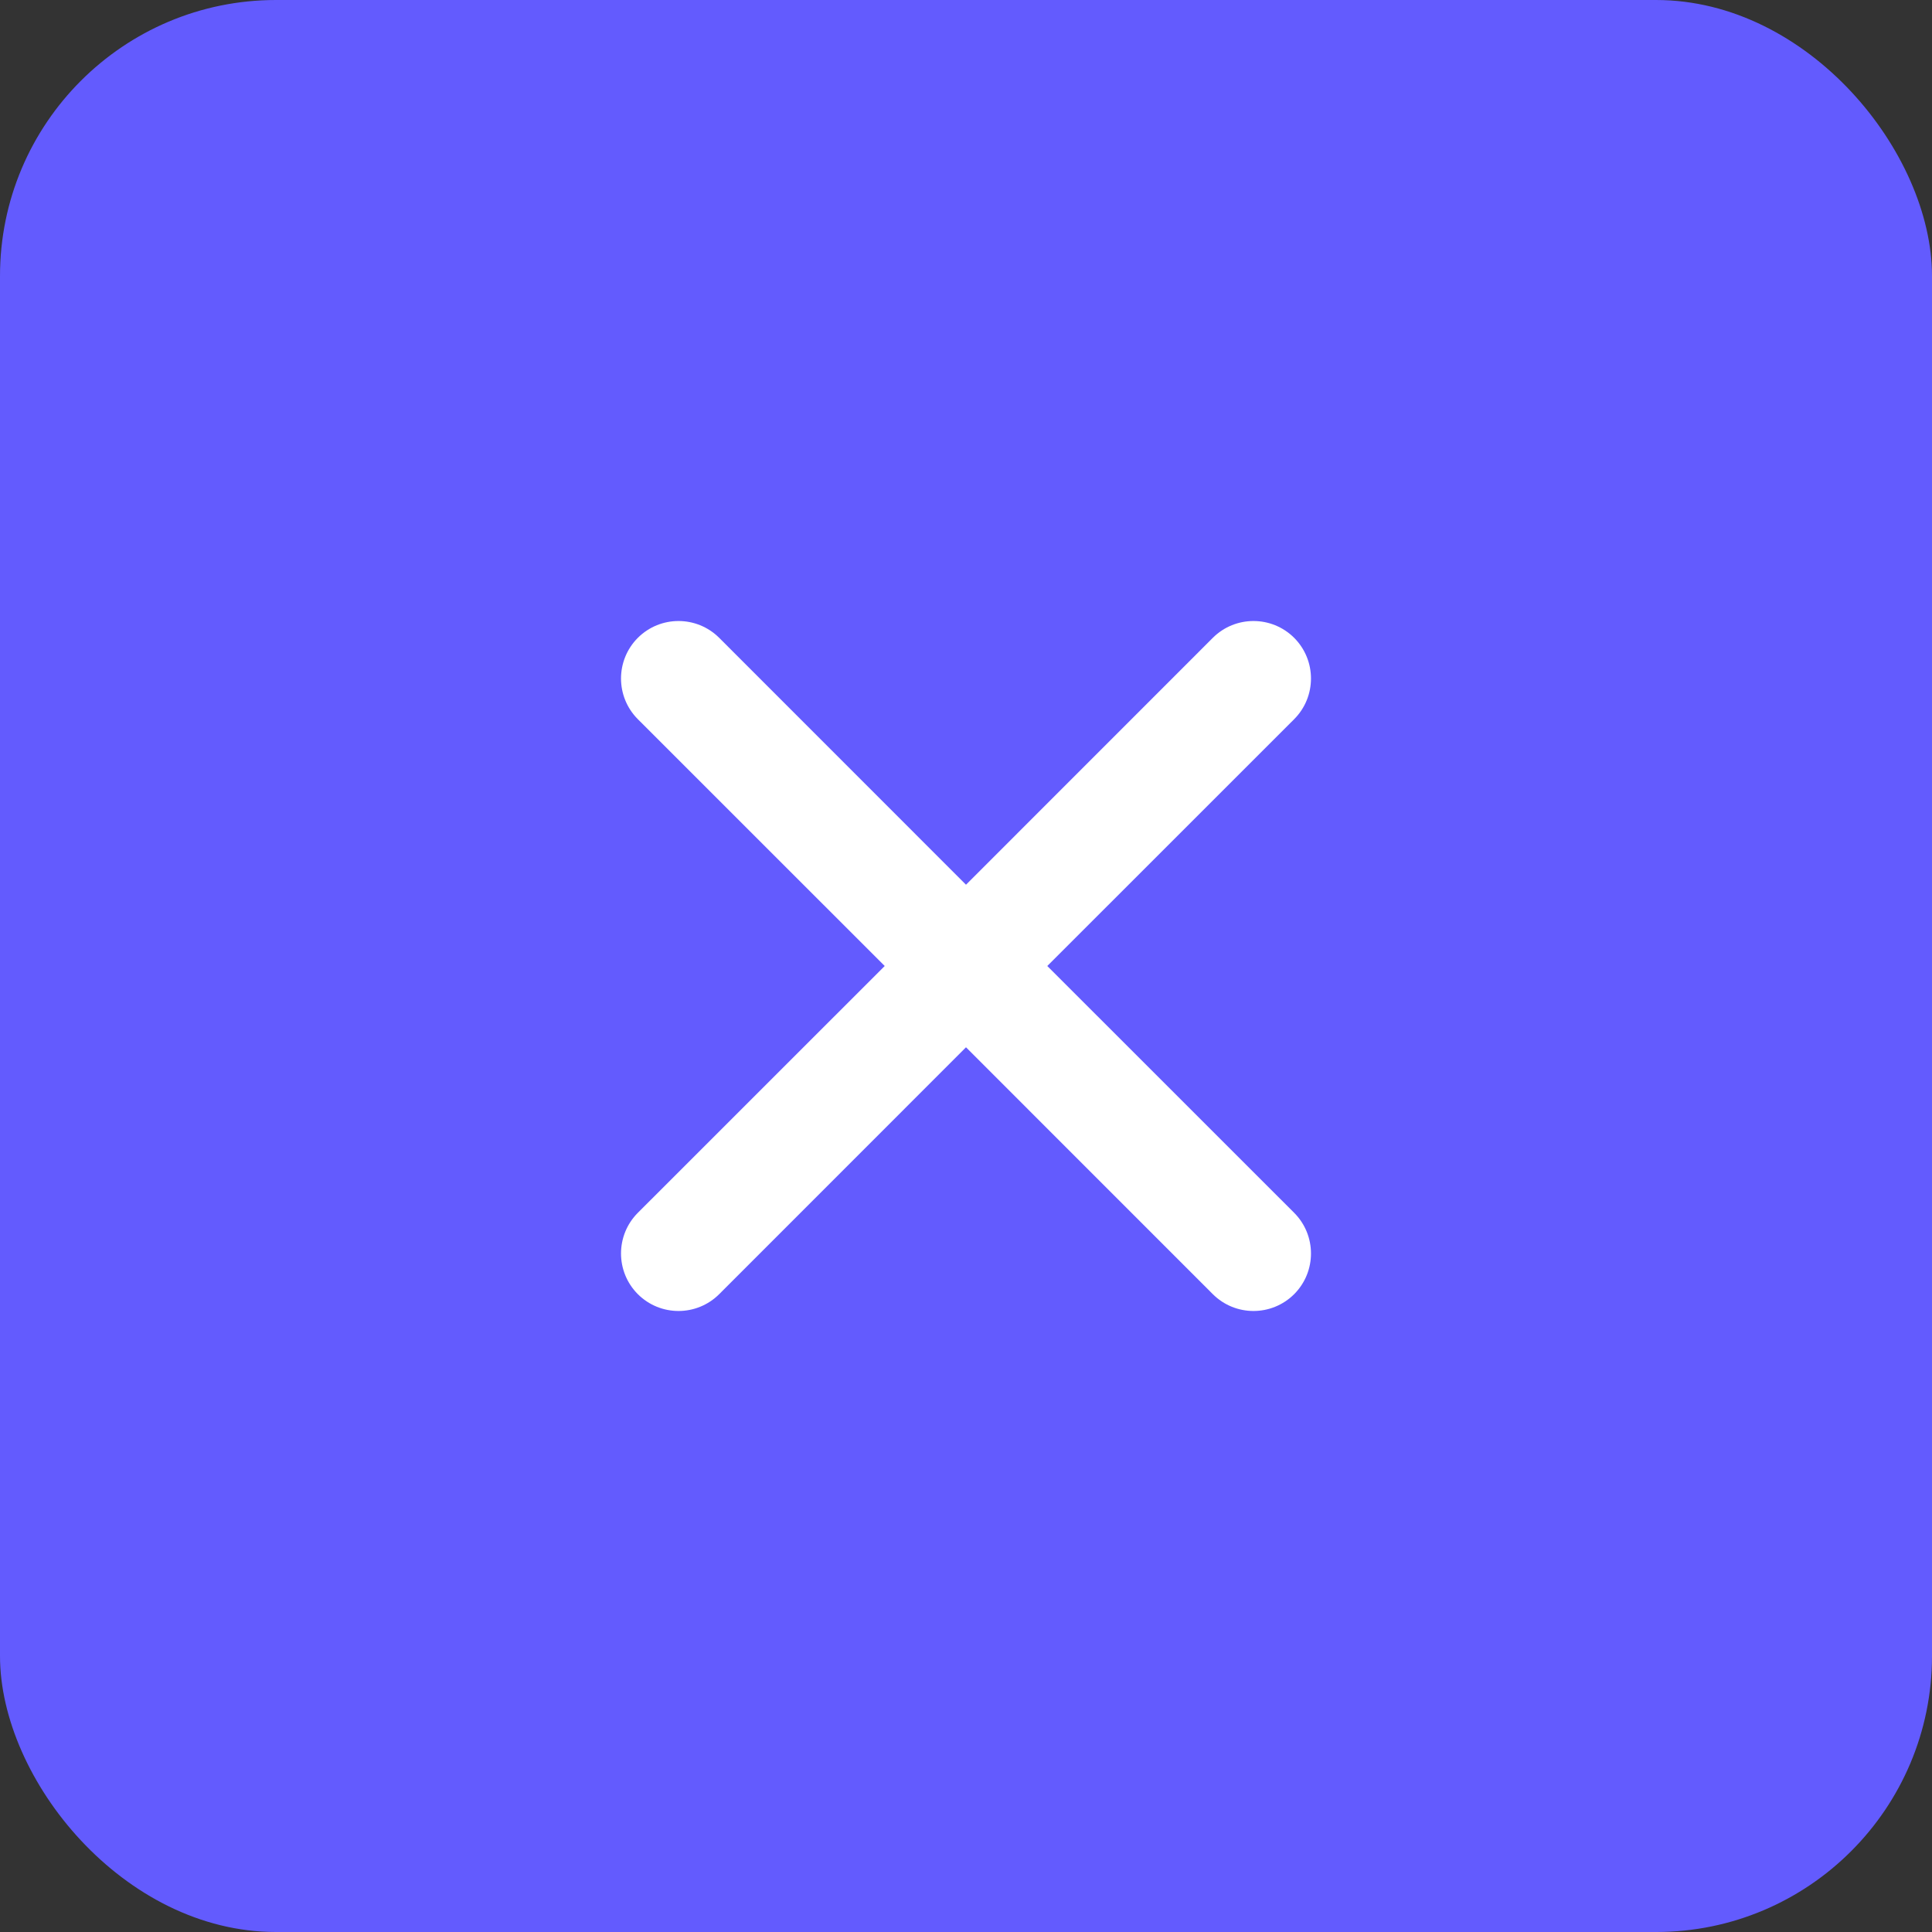 <svg width="28" height="28" viewBox="0 0 28 28" fill="none" xmlns="http://www.w3.org/2000/svg">
<rect x="0" y="0" width="28" height="28" fill="#333333" stroke="none"/>
<rect width="28" height="28" rx="4" fill="#635BFE"/>
<path fill-rule="evenodd" clip-rule="evenodd" d="M9.244 9.244C9.57 8.919 10.097 8.919 10.423 9.244L14 12.822L17.577 9.244C17.903 8.919 18.43 8.919 18.756 9.244C19.081 9.57 19.081 10.097 18.756 10.423L15.178 14L18.756 17.577C19.081 17.903 19.081 18.43 18.756 18.756C18.43 19.081 17.903 19.081 17.577 18.756L14 15.178L10.423 18.756C10.097 19.081 9.57 19.081 9.244 18.756C8.919 18.43 8.919 17.903 9.244 17.577L12.822 14L9.244 10.423C8.919 10.097 8.919 9.57 9.244 9.244Z" fill="white"/>
</svg>
